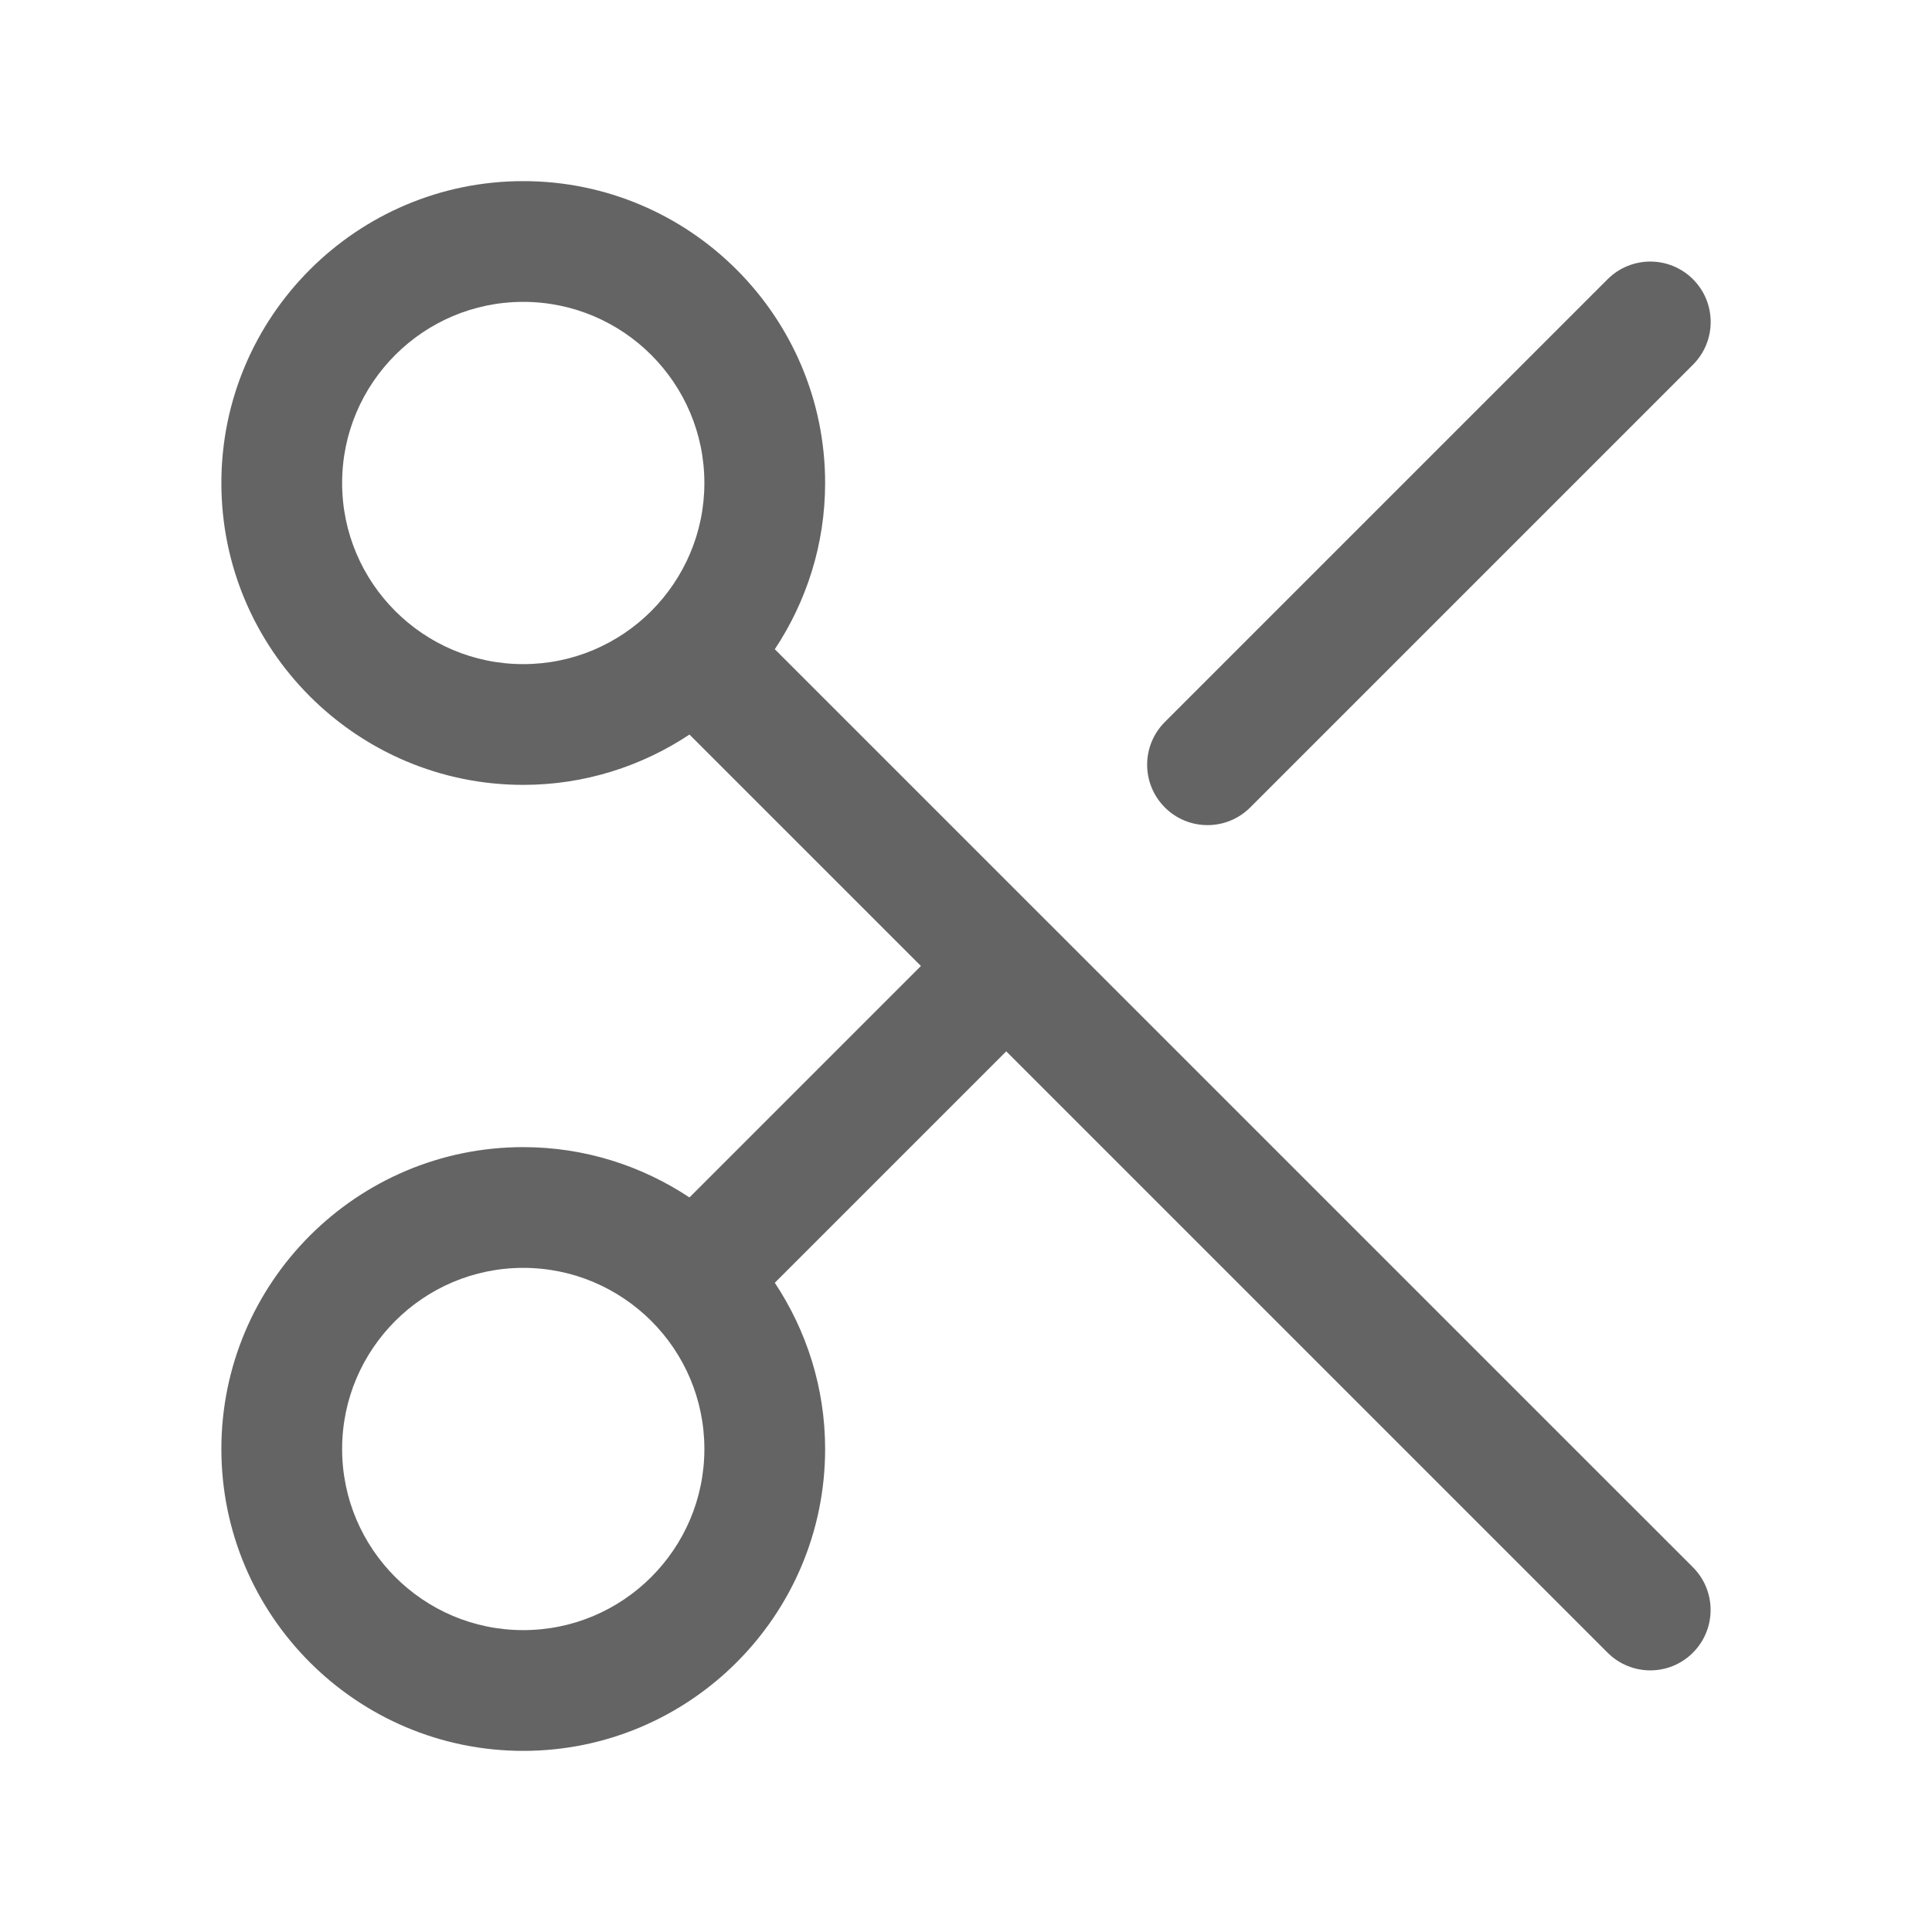 <svg width="24" height="24" viewBox="0 0 24 24" fill="none" xmlns="http://www.w3.org/2000/svg">
<path d="M9.625 8.065C10.018 7.472 10.25 6.763 10.25 6C10.25 3.932 8.568 2.25 6.5 2.25C4.432 2.25 2.75 3.932 2.75 6C2.75 8.068 4.432 9.75 6.5 9.75C7.263 9.75 7.972 9.518 8.565 9.125L11.44 12L8.565 14.875C7.972 14.482 7.263 14.25 6.5 14.25C4.432 14.25 2.75 15.932 2.75 18C2.75 20.068 4.432 21.75 6.5 21.75C8.568 21.75 10.25 20.068 10.25 18C10.25 17.237 10.018 16.528 9.625 15.935L12.5 13.06L19.97 20.53C20.116 20.676 20.308 20.75 20.5 20.75C20.692 20.75 20.884 20.677 21.03 20.53C21.323 20.237 21.323 19.762 21.03 19.469L9.625 8.065ZM6.5 20.25C5.259 20.25 4.25 19.241 4.25 18C4.25 16.759 5.259 15.75 6.5 15.75C7.12 15.75 7.681 16.002 8.089 16.408C8.089 16.408 8.09 16.409 8.09 16.41C8.09 16.411 8.091 16.411 8.092 16.411C8.499 16.818 8.75 17.38 8.75 18C8.75 19.241 7.741 20.25 6.5 20.25ZM4.25 6C4.25 4.759 5.259 3.75 6.5 3.75C7.741 3.75 8.75 4.759 8.75 6C8.75 6.62 8.498 7.181 8.092 7.589C8.092 7.589 8.091 7.59 8.09 7.59C8.089 7.59 8.089 7.591 8.089 7.592C7.682 7.998 7.12 8.25 6.5 8.25C5.259 8.25 4.25 7.241 4.25 6ZM14.47 10.03C14.177 9.737 14.177 9.262 14.47 8.969L19.97 3.469C20.263 3.176 20.738 3.176 21.031 3.469C21.324 3.762 21.324 4.237 21.031 4.53L15.531 10.03C15.385 10.176 15.193 10.25 15.001 10.25C14.809 10.25 14.616 10.177 14.47 10.03Z" fill="#646464"/>
</svg>
